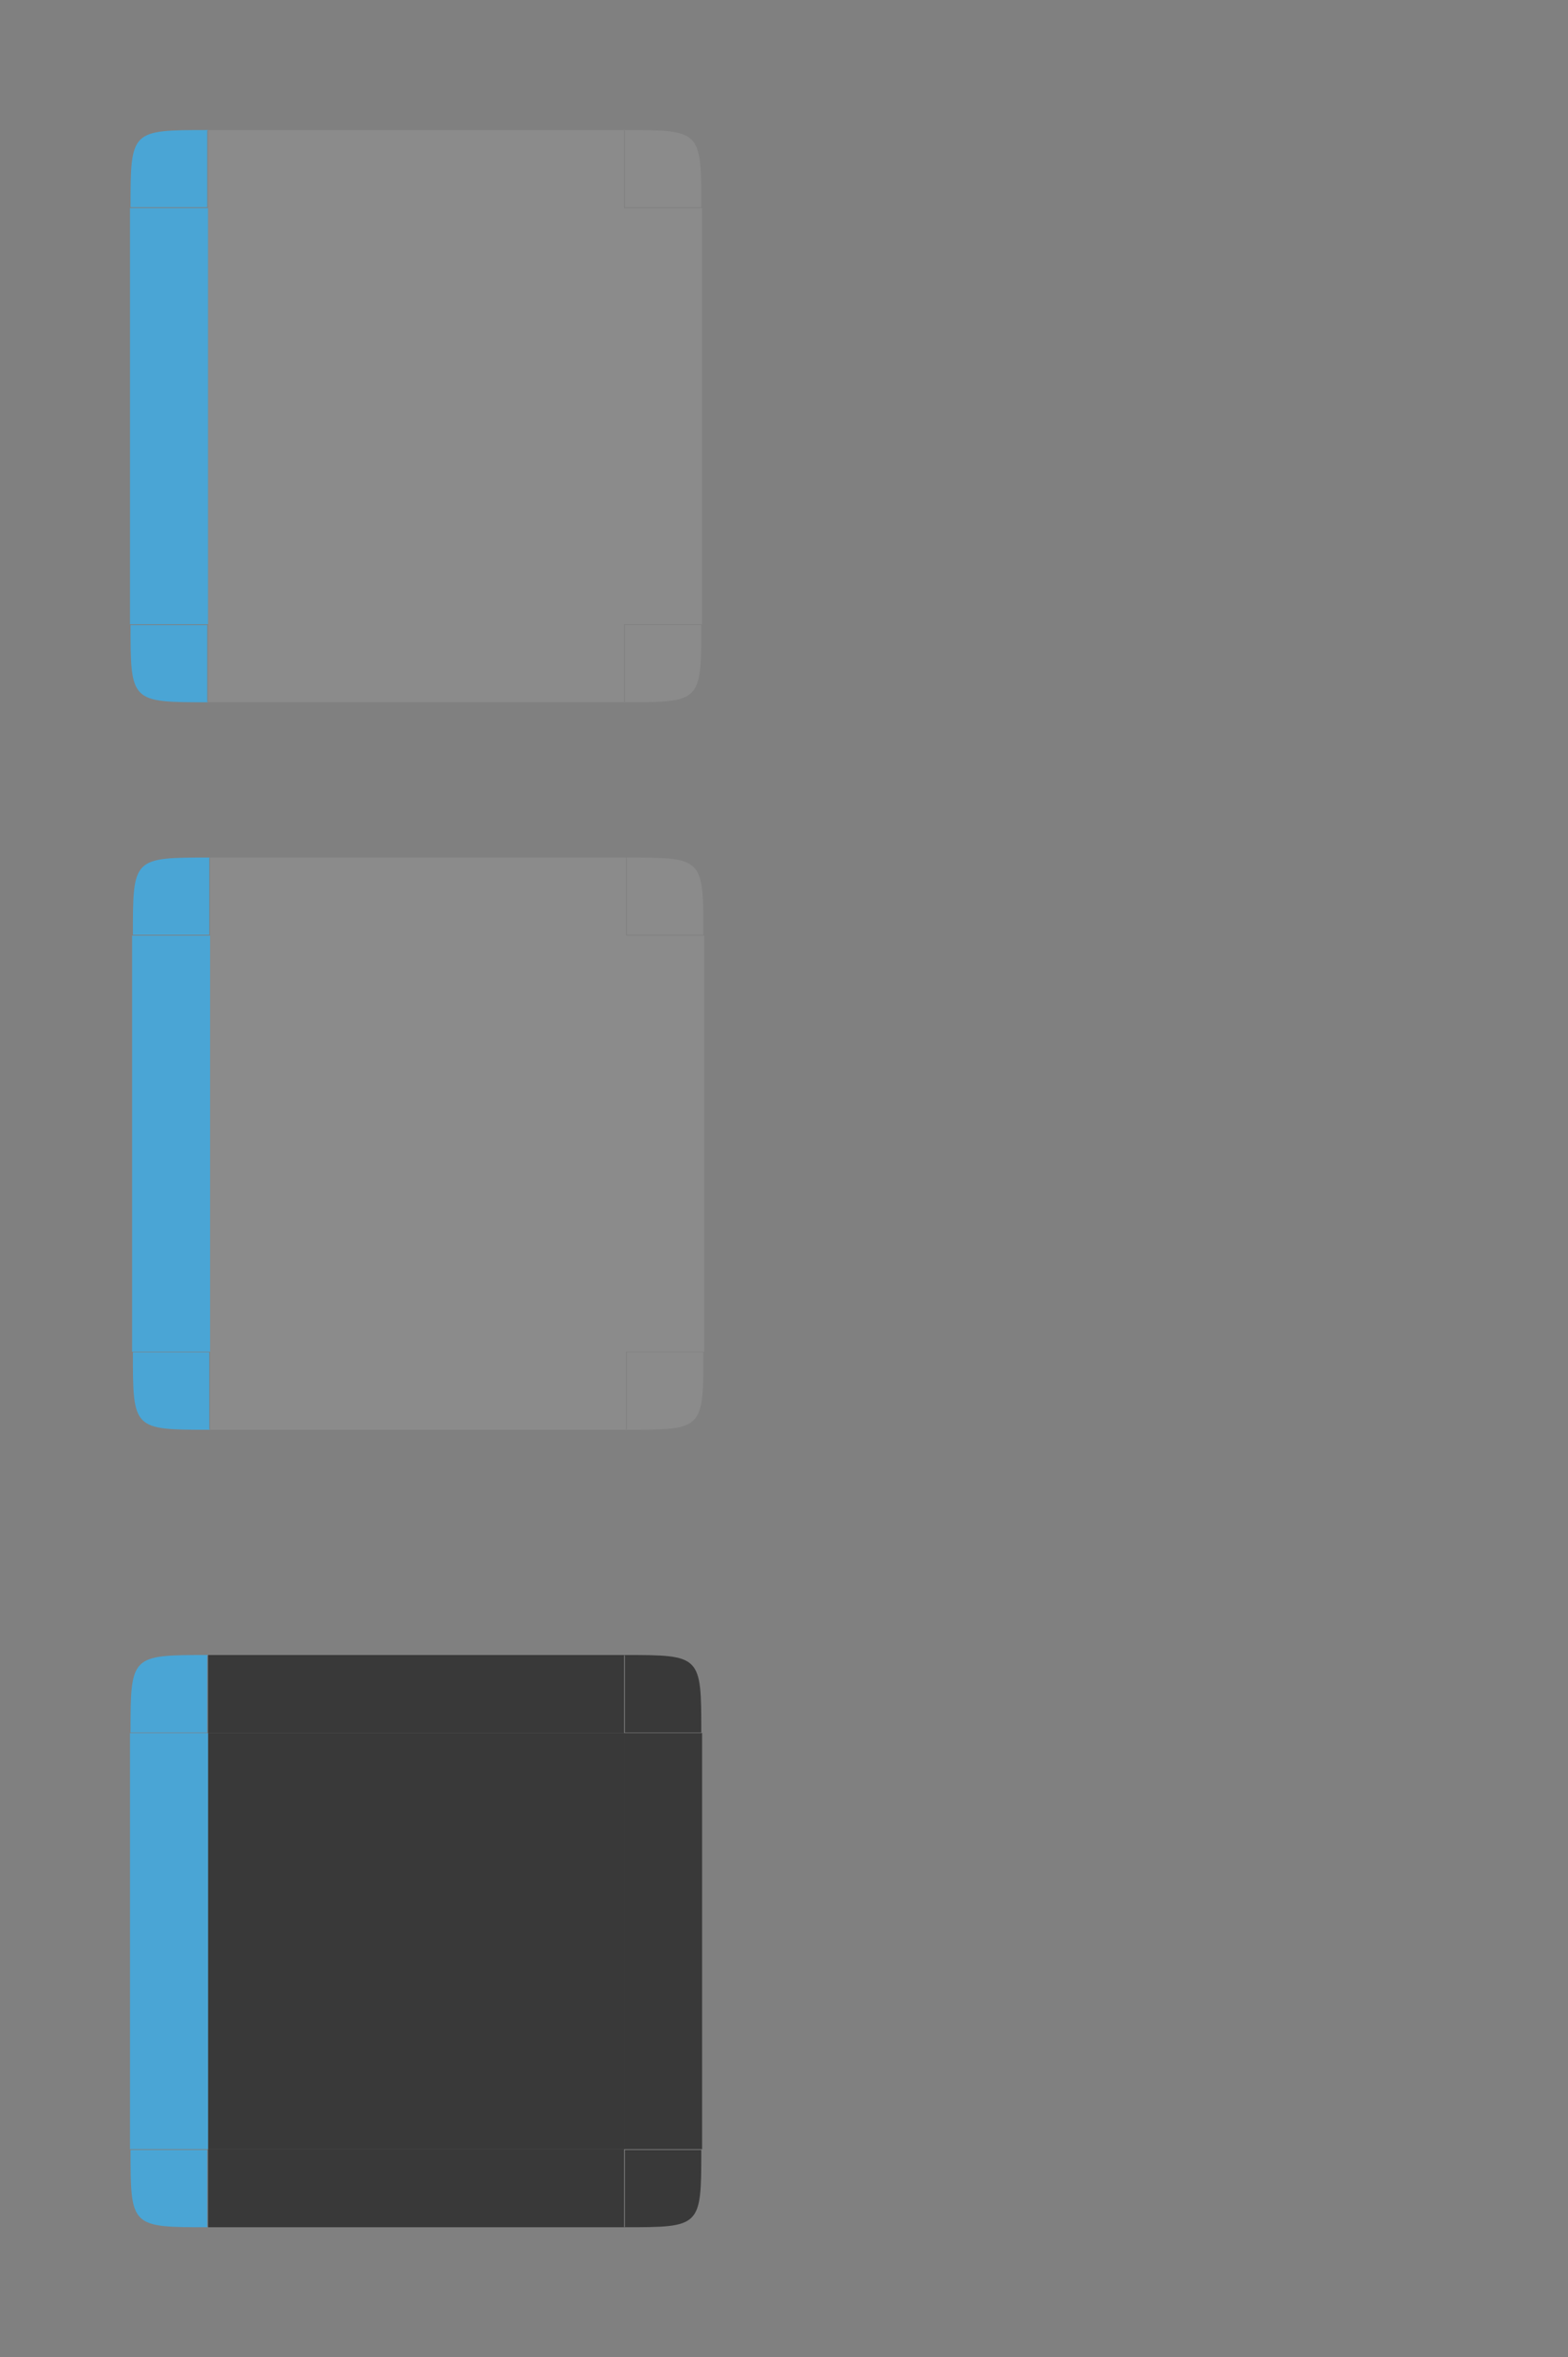 <?xml version="1.0" encoding="UTF-8" standalone="no"?>
<!-- Created with Inkscape (http://www.inkscape.org/) -->

<svg
   xmlns:osb="http://www.openswatchbook.org/uri/2009/osb"
   xmlns:dc="http://purl.org/dc/elements/1.1/"
   xmlns:cc="http://creativecommons.org/ns#"
   xmlns:rdf="http://www.w3.org/1999/02/22-rdf-syntax-ns#"
   xmlns:svg="http://www.w3.org/2000/svg"
   xmlns="http://www.w3.org/2000/svg"
   xmlns:xlink="http://www.w3.org/1999/xlink"
   xmlns:sodipodi="http://sodipodi.sourceforge.net/DTD/sodipodi-0.dtd"
   xmlns:inkscape="http://www.inkscape.org/namespaces/inkscape"
   id="svg7080"
   version="1.0"
   viewBox="0 0 60.3 90.63"
   height="90.63"
   width="60.3"
   inkscape:version="0.92.3 (2405546, 2018-03-11)"
   sodipodi:docname="viewitem.svg">
  <rect x="0" y="0" width="60.3" height="90.63" fill="#808080" stroke="none"/>
  <sodipodi:namedview
     pagecolor="#515151"
     bordercolor="#666666"
     borderopacity="1"
     objecttolerance="10"
     gridtolerance="10"
     guidetolerance="10"
     inkscape:pageopacity="0"
     inkscape:pageshadow="2"
     inkscape:window-width="1272"
     inkscape:window-height="954"
     id="namedview28"
     showgrid="false"
     inkscape:zoom="5.828125"
     inkscape:cx="14.38309"
     inkscape:cy="34.703067"
     inkscape:current-layer="svg7080"
     inkscape:pagecheckerboard="false"
     inkscape:window-x="0"
     inkscape:window-y="18"
     inkscape:window-maximized="0"
     inkscape:showpageshadow="false"
     fit-margin-top="5"
     fit-margin-left="5"
     fit-margin-right="5"
     fit-margin-bottom="5" />
  <defs
     id="defs7082">
    <linearGradient
       id="selected"
       osb:paint="solid">
      <stop
         style="stop-color:#171717;stop-opacity:0.668;"
         offset="0"
         id="stop1138" />
    </linearGradient>
    <style
       type="text/css"
       id="current-color-scheme">
      .ColorScheme-Text {
        color:#41363b;
        stop-color:#41363b;
      }
      .ColorScheme-Background {
        color:#eff0f1;
        stop-color:#eff0f1;
      }
      .ColorScheme-Highlight {
        color:#3daee9;
        stop-color:#3daee9;
      }
      .ColorScheme-ViewText {
        
        stop-
      }
      .ColorScheme-ViewBackground {
        color:#fcfcfc;
        stop-color:#fcfcfc;
      }
      .ColorScheme-ViewHover {
        color:#93cee9;
        stop-color:#93cee9;
      }
      .ColorScheme-ViewFocus{
        color:#3daee9;
        stop-color:#3daee9;
      }
      .ColorScheme-ButtonText {
        
        stop-
      }
      .ColorScheme-ButtonBackground {
        color:#eff0f1;
        stop-color:#eff0f1;
      }
      .ColorScheme-ButtonHover {
        color:#93cee9;
        stop-color:#93cee9;
      }
      .ColorScheme-ButtonFocus{
        color:#3daee9;
        stop-color:#3daee9;
      }
      </style>
    <linearGradient
       id="fill"
       osb:paint="solid">
      <stop
         style="stop-color:#ffffff;stop-opacity:0.091;"
         offset="0"
         id="stop1075" />
    </linearGradient>
    <linearGradient
       inkscape:collect="always"
       xlink:href="#fill"
       id="linearGradient1175"
       x1="141.2"
       y1="336.1"
       x2="157.2"
       y2="336.1"
       gradientUnits="userSpaceOnUse"
       gradientTransform="translate(-133.1,-292.2)" />
    <linearGradient
       gradientTransform="matrix(1,0,0,0.4,-292.2,42.41)"
       inkscape:collect="always"
       xlink:href="#fill"
       id="linearGradient1980"
       gradientUnits="userSpaceOnUse"
       x1="328.2"
       y1="-170"
       x2="344.2"
       y2="-170" />
    <linearGradient
       gradientTransform="matrix(0.4,0,0,0.4,-57.62,-84.6)"
       inkscape:collect="always"
       xlink:href="#fill"
       id="linearGradient1994"
       gradientUnits="userSpaceOnUse"
       x1="204.2"
       y1="297.6"
       x2="211.7"
       y2="297.6" />
    <linearGradient
       y2="-170"
       x2="344.2"
       y1="-170"
       x1="328.2"
       gradientTransform="matrix(1,0,0,0.4,-352.3,33.53)"
       gradientUnits="userSpaceOnUse"
       id="linearGradient881"
       xlink:href="#fill"
       inkscape:collect="always" />
    <linearGradient
       y2="-170"
       x2="344.2"
       y1="-170"
       x1="328.2"
       gradientTransform="matrix(1,0,0,0.4,-352.3,14.53)"
       gradientUnits="userSpaceOnUse"
       id="linearGradient885"
       xlink:href="#fill"
       inkscape:collect="always" />
    <linearGradient
       y2="297.6"
       x2="211.7"
       y1="297.6"
       x1="204.2"
       gradientTransform="matrix(0.4,0,0,-0.4,-57.62,172.5)"
       gradientUnits="userSpaceOnUse"
       id="linearGradient897"
       xlink:href="#fill"
       inkscape:collect="always" />
    <linearGradient
       inkscape:collect="always"
       xlink:href="#fill"
       id="linearGradient862"
       gradientUnits="userSpaceOnUse"
       gradientTransform="translate(-133.2,-320.2)"
       x1="141.2"
       y1="336.1"
       x2="157.2"
       y2="336.1" />
    <linearGradient
       inkscape:collect="always"
       xlink:href="#fill"
       id="linearGradient864"
       gradientUnits="userSpaceOnUse"
       gradientTransform="matrix(1,0,0,0.4,-320.2,42.49)"
       x1="328.2"
       y1="-170"
       x2="344.2"
       y2="-170" />
    <linearGradient
       inkscape:collect="always"
       xlink:href="#fill"
       id="linearGradient866"
       gradientUnits="userSpaceOnUse"
       gradientTransform="matrix(0.4,0,0,0.4,-57.7,-112.6)"
       x1="204.2"
       y1="297.6"
       x2="211.7"
       y2="297.6" />
    <linearGradient
       inkscape:collect="always"
       xlink:href="#fill"
       id="linearGradient868"
       gradientUnits="userSpaceOnUse"
       gradientTransform="matrix(1,0,0,0.4,-352.2,61.49)"
       x1="328.2"
       y1="-170"
       x2="344.2"
       y2="-170" />
    <linearGradient
       inkscape:collect="always"
       xlink:href="#fill"
       id="linearGradient870"
       gradientUnits="userSpaceOnUse"
       gradientTransform="matrix(1,0,0,0.4,-352.2,42.49)"
       x1="328.2"
       y1="-170"
       x2="344.2"
       y2="-170" />
    <linearGradient
       inkscape:collect="always"
       xlink:href="#fill"
       id="linearGradient872"
       gradientUnits="userSpaceOnUse"
       gradientTransform="matrix(0.4,0,0,-0.4,-57.7,144.5)"
       x1="204.2"
       y1="297.6"
       x2="211.7"
       y2="297.6" />
    <linearGradient
       y2="-170"
       x2="344.2"
       y1="-170"
       x1="328.2"
       gradientTransform="matrix(1,0,0,0.4,-261.5,42.49)"
       gradientUnits="userSpaceOnUse"
       id="linearGradient996"
       xlink:href="#selected"
       inkscape:collect="always" />
    <linearGradient
       y2="297.6"
       x2="211.7"
       y1="297.6"
       x1="204.2"
       gradientTransform="matrix(0.4,0,0,0.4,-57.7,-53.93)"
       gradientUnits="userSpaceOnUse"
       id="linearGradient998"
       xlink:href="#selected"
       inkscape:collect="always" />
    <linearGradient
       y2="-170"
       x2="344.2"
       y1="-170"
       x1="328.2"
       gradientTransform="matrix(1,0,0,0.4,-352.2,2.86)"
       gradientUnits="userSpaceOnUse"
       id="linearGradient1000"
       xlink:href="#selected"
       inkscape:collect="always" />
    <linearGradient
       y2="-170"
       x2="344.2"
       y1="-170"
       x1="328.2"
       gradientTransform="matrix(1,0,0,0.4,-352.2,-16.14)"
       gradientUnits="userSpaceOnUse"
       id="linearGradient1002"
       xlink:href="#selected"
       inkscape:collect="always" />
    <linearGradient
       y2="297.6"
       x2="211.7"
       y1="297.6"
       x1="204.2"
       gradientTransform="matrix(0.4,0,0,-0.4,-57.7,203.2)"
       gradientUnits="userSpaceOnUse"
       id="linearGradient1004"
       xlink:href="#selected"
       inkscape:collect="always" />
    <linearGradient
       inkscape:collect="always"
       xlink:href="#selected"
       id="linearGradient1142"
       x1="24.44"
       y1="55.13"
       x2="40.44"
       y2="55.13"
       gradientUnits="userSpaceOnUse"
       gradientTransform="translate(-16.44,19.5)" />
  </defs>
  <rect
     style="fill:url(#linearGradient1175);fill-opacity:1;stroke:none;stroke-width:0.32"
     id="hover-center"
     width="16"
     height="16"
     x="8.08"
     y="35.97" />
  <rect
     y="-27.08"
     x="35.97"
     height="3"
     width="16"
     id="hover-right"
     style="fill:url(#linearGradient1980);fill-opacity:1;stroke:none;stroke-width:0.139"
     transform="rotate(90)" />
  <path
     sodipodi:nodetypes="ccssssc"
     inkscape:connector-curvature="0"
     id="hover-topright"
     d="m 24.08,32.97 c 2.97,0 2.97,0 2.97,2.97 0,0 0,0 0,0 h -2.94 c 0,0 0,0 0,0 v -2.95 c 0,0 0,0 0,0 z"
     style="opacity:1;fill:url(#linearGradient1994);fill-opacity:1;fill-rule:nonzero;stroke:none;stroke-width:0.23;stroke-linecap:square;stroke-linejoin:round;stroke-miterlimit:4;stroke-dasharray:none;stroke-dashoffset:0;stroke-opacity:1" />
  <rect
     transform="rotate(90)"
     style="fill:#3daee9;fill-opacity:0.8;stroke:none;stroke-width:0.139"
     class="ColorScheme-Highlight"
     id="hover-left"
     width="16"
     height="3"
     x="35.97"
     y="-8.08" />
  <rect
     transform="scale(-1)"
     style="fill:url(#linearGradient881);fill-opacity:1;stroke:none;stroke-width:0.139"
     id="hover-top"
     width="16"
     height="3"
     x="-24.08"
     y="-35.97" />
  <rect
     y="-54.97"
     x="-24.08"
     height="3"
     width="16"
     id="hover-bottom"
     style="fill:url(#linearGradient885);fill-opacity:1;stroke:none;stroke-width:0.139"
     transform="scale(-1)" />
  <path
     style="opacity:1;fill:#3daee9;fill-opacity:0.8;fill-rule:nonzero;stroke:none;stroke-width:0.23;stroke-linecap:square;stroke-linejoin:round;stroke-miterlimit:4;stroke-dasharray:none;stroke-dashoffset:0;stroke-opacity:1"
     class="ColorScheme-Highlight"
     d="m 8.08,32.97 c -2.97,0 -2.97,0 -2.97,2.97 0,0 0,0 0,0 h 2.94 c 0,0 0,0 0,0 v -2.95 c 0,0 0,0 0,0 z"
     id="hover-topleft"
     inkscape:connector-curvature="0"
     sodipodi:nodetypes="ccssssc" />
  <path
     sodipodi:nodetypes="ccssssc"
     inkscape:connector-curvature="0"
     id="hover-bottomleft"
     d="m 8.08,54.97 c -2.97,0 -2.97,0 -2.97,-2.98 0,0 0,0 0,0 h 2.94 c 0,0 0,0 0,0 v 2.95 c 0,0 0,0 0,0 z"
     class="ColorScheme-Highlight"
     style="opacity:1;fill:#3daee9;fill-opacity:0.8;fill-rule:nonzero;stroke:none;stroke-width:0.23;stroke-linecap:square;stroke-linejoin:round;stroke-miterlimit:4;stroke-dasharray:none;stroke-dashoffset:0;stroke-opacity:1" />
  <path
     style="opacity:1;fill:url(#linearGradient897);fill-opacity:1;fill-rule:nonzero;stroke:none;stroke-width:0.23;stroke-linecap:square;stroke-linejoin:round;stroke-miterlimit:4;stroke-dasharray:none;stroke-dashoffset:0;stroke-opacity:1"
     d="m 24.08,54.97 c 2.97,0 2.97,0 2.97,-2.98 0,0 0,0 0,0 h -2.94 c 0,0 0,0 0,0 v 2.95 c 0,0 0,0 0,0 z"
     id="hover-bottomright"
     inkscape:connector-curvature="0"
     sodipodi:nodetypes="ccssssc" />
  <rect
     y="8"
     x="8"
     height="16"
     width="16"
     id="normal-center"
     style="fill:url(#linearGradient862);fill-opacity:1;stroke:none;stroke-width:0.32" />
  <rect
     transform="rotate(90)"
     style="fill:url(#linearGradient864);fill-opacity:1;stroke:none;stroke-width:0.139"
     id="normal-right"
     width="16"
     height="3"
     x="8"
     y="-27" />
  <path
     style="opacity:1;fill:url(#linearGradient866);fill-opacity:1;fill-rule:nonzero;stroke:none;stroke-width:0.23;stroke-linecap:square;stroke-linejoin:round;stroke-miterlimit:4;stroke-dasharray:none;stroke-dashoffset:0;stroke-opacity:1"
     d="m 24,5 c 2.96,0 2.97,0 2.97,2.97 0,0 0,0 0,0 h -2.94 c 0,0 0,0 0,0 V 5.03 c 0,0 0,0 0,0 z"
     id="normal-topright"
     inkscape:connector-curvature="0"
     sodipodi:nodetypes="ccssssc" />
  <rect
     y="-8"
     x="8"
     height="3"
     width="16"
     id="normal-left"
     class="ColorScheme-Highlight"
     style="fill:#3daee9;fill-opacity:0.8;stroke:none;stroke-width:0.139"
     transform="rotate(90)" />
  <rect
     y="-8"
     x="-24"
     height="3"
     width="16"
     id="normal-top"
     style="fill:url(#linearGradient868);fill-opacity:1;stroke:none;stroke-width:0.139"
     transform="scale(-1)" />
  <rect
     transform="scale(-1)"
     style="fill:url(#linearGradient870);fill-opacity:1;stroke:none;stroke-width:0.139"
     id="normal-bottom"
     width="16"
     height="3"
     x="-24"
     y="-27" />
  <path
     sodipodi:nodetypes="ccssssc"
     inkscape:connector-curvature="0"
     id="normal-topleft"
     d="M 8,5 C 5.03,5 5.02,5 5.02,7.97 c 0,0 0,0 0,0 h 2.95 c 0,0 0,0 0,0 V 5.03 c 0,0 0,0 0,0 z"
     class="ColorScheme-Highlight"
     style="opacity:1;fill:#3daee9;fill-opacity:0.8;fill-rule:nonzero;stroke:none;stroke-width:0.23;stroke-linecap:square;stroke-linejoin:round;stroke-miterlimit:4;stroke-dasharray:none;stroke-dashoffset:0;stroke-opacity:1" />
  <path
     style="opacity:1;fill:#3daee9;fill-opacity:0.8;fill-rule:nonzero;stroke:none;stroke-width:0.23;stroke-linecap:square;stroke-linejoin:round;stroke-miterlimit:4;stroke-dasharray:none;stroke-dashoffset:0;stroke-opacity:1"
     class="ColorScheme-Highlight"
     d="m 8,27 c -2.97,0 -2.98,0 -2.98,-2.97 0,-0 0,-0 0,-0 h 2.95 c 0,0 0,0 0,0 v 2.94 c 0,0 0,0 0,0 z"
     id="normal-bottomleft"
     inkscape:connector-curvature="0"
     sodipodi:nodetypes="ccssssc" />
  <path
     sodipodi:nodetypes="ccssssc"
     inkscape:connector-curvature="0"
     id="normal-bottomright"
     d="m 24,27 c 2.96,0 2.97,0 2.97,-2.97 0,-0 0,-0 0,-0 h -2.94 c 0,0 0,0 0,0 v 2.94 c 0,0 0,0 0,0 z"
     style="opacity:1;fill:url(#linearGradient872);fill-opacity:1;fill-rule:nonzero;stroke:none;stroke-width:0.23;stroke-linecap:square;stroke-linejoin:round;stroke-miterlimit:4;stroke-dasharray:none;stroke-dashoffset:0;stroke-opacity:1" />
  <rect
     y="66.63"
     x="8"
     height="16"
     width="16"
     id="selected-center"
     style="fill:url(#linearGradient1142);fill-opacity:1;stroke:none;stroke-width:0.32" />
  <rect
     transform="rotate(90)"
     style="fill:url(#linearGradient996);fill-opacity:1;stroke:none;stroke-width:0.139"
     id="selected-right"
     width="16"
     height="3"
     x="66.63"
     y="-27" />
  <path
     style="opacity:1;fill:url(#linearGradient998);fill-opacity:1;fill-rule:nonzero;stroke:none;stroke-width:0.23;stroke-linecap:square;stroke-linejoin:round;stroke-miterlimit:4;stroke-dasharray:none;stroke-dashoffset:0;stroke-opacity:1"
     d="m 24,63.63 c 2.96,0 2.97,0 2.97,2.98 0,0 0,0 0,0 h -2.94 c 0,0 0,0 0,0 v -2.95 c 0,0 0,0 0,0 z"
     id="selected-topright"
     inkscape:connector-curvature="0"
     sodipodi:nodetypes="ccssssc" />
  <rect
     y="-8"
     x="66.63"
     height="3"
     width="16"
     id="selected-left"
     class="ColorScheme-Highlight"
     style="fill:#3daee9;fill-opacity:0.8;stroke:none;stroke-width:0.139"
     transform="rotate(90)" />
  <rect
     y="-66.63"
     x="-24"
     height="3"
     width="16"
     id="selected-top"
     style="fill:url(#linearGradient1000);fill-opacity:1;stroke:none;stroke-width:0.139"
     transform="scale(-1)" />
  <rect
     transform="scale(-1)"
     style="fill:url(#linearGradient1002);fill-opacity:1;stroke:none;stroke-width:0.139"
     id="selected-bottom"
     width="16"
     height="3"
     x="-24"
     y="-85.63" />
  <path
     sodipodi:nodetypes="ccssssc"
     inkscape:connector-curvature="0"
     id="selected-topleft"
     d="m 8,63.63 c -2.97,0 -2.98,0 -2.98,2.98 0,0 0,0 0,0 h 2.95 c 0,0 0,0 0,0 v -2.95 c 0,0 0,0 0,0 z"
     class="ColorScheme-Highlight"
     style="opacity:1;fill:#3daee9;fill-opacity:0.8;fill-rule:nonzero;stroke:none;stroke-width:0.23;stroke-linecap:square;stroke-linejoin:round;stroke-miterlimit:4;stroke-dasharray:none;stroke-dashoffset:0;stroke-opacity:1" />
  <path
     style="opacity:1;fill:#3daee9;fill-opacity:0.8;fill-rule:nonzero;stroke:none;stroke-width:0.23;stroke-linecap:square;stroke-linejoin:round;stroke-miterlimit:4;stroke-dasharray:none;stroke-dashoffset:0;stroke-opacity:1"
     class="ColorScheme-Highlight"
     d="m 8,85.63 c -2.97,0 -2.98,0 -2.98,-2.97 0,0 0,0 0,0 h 2.95 c 0,0 0,0 0,0 v 2.95 c 0,0 0,0 0,0 z"
     id="selected-bottomleft"
     inkscape:connector-curvature="0"
     sodipodi:nodetypes="ccssssc" />
  <path
     sodipodi:nodetypes="ccssssc"
     inkscape:connector-curvature="0"
     id="selected-bottomright"
     d="m 24,85.63 c 2.96,0 2.97,0 2.97,-2.97 0,0 0,0 0,0 h -2.94 c 0,0 0,0 0,0 v 2.95 c 0,0 0,0 0,0 z"
     style="opacity:1;fill:url(#linearGradient1004);fill-opacity:1;fill-rule:nonzero;stroke:none;stroke-width:0.23;stroke-linecap:square;stroke-linejoin:round;stroke-miterlimit:4;stroke-dasharray:none;stroke-dashoffset:0;stroke-opacity:1" />
</svg>
